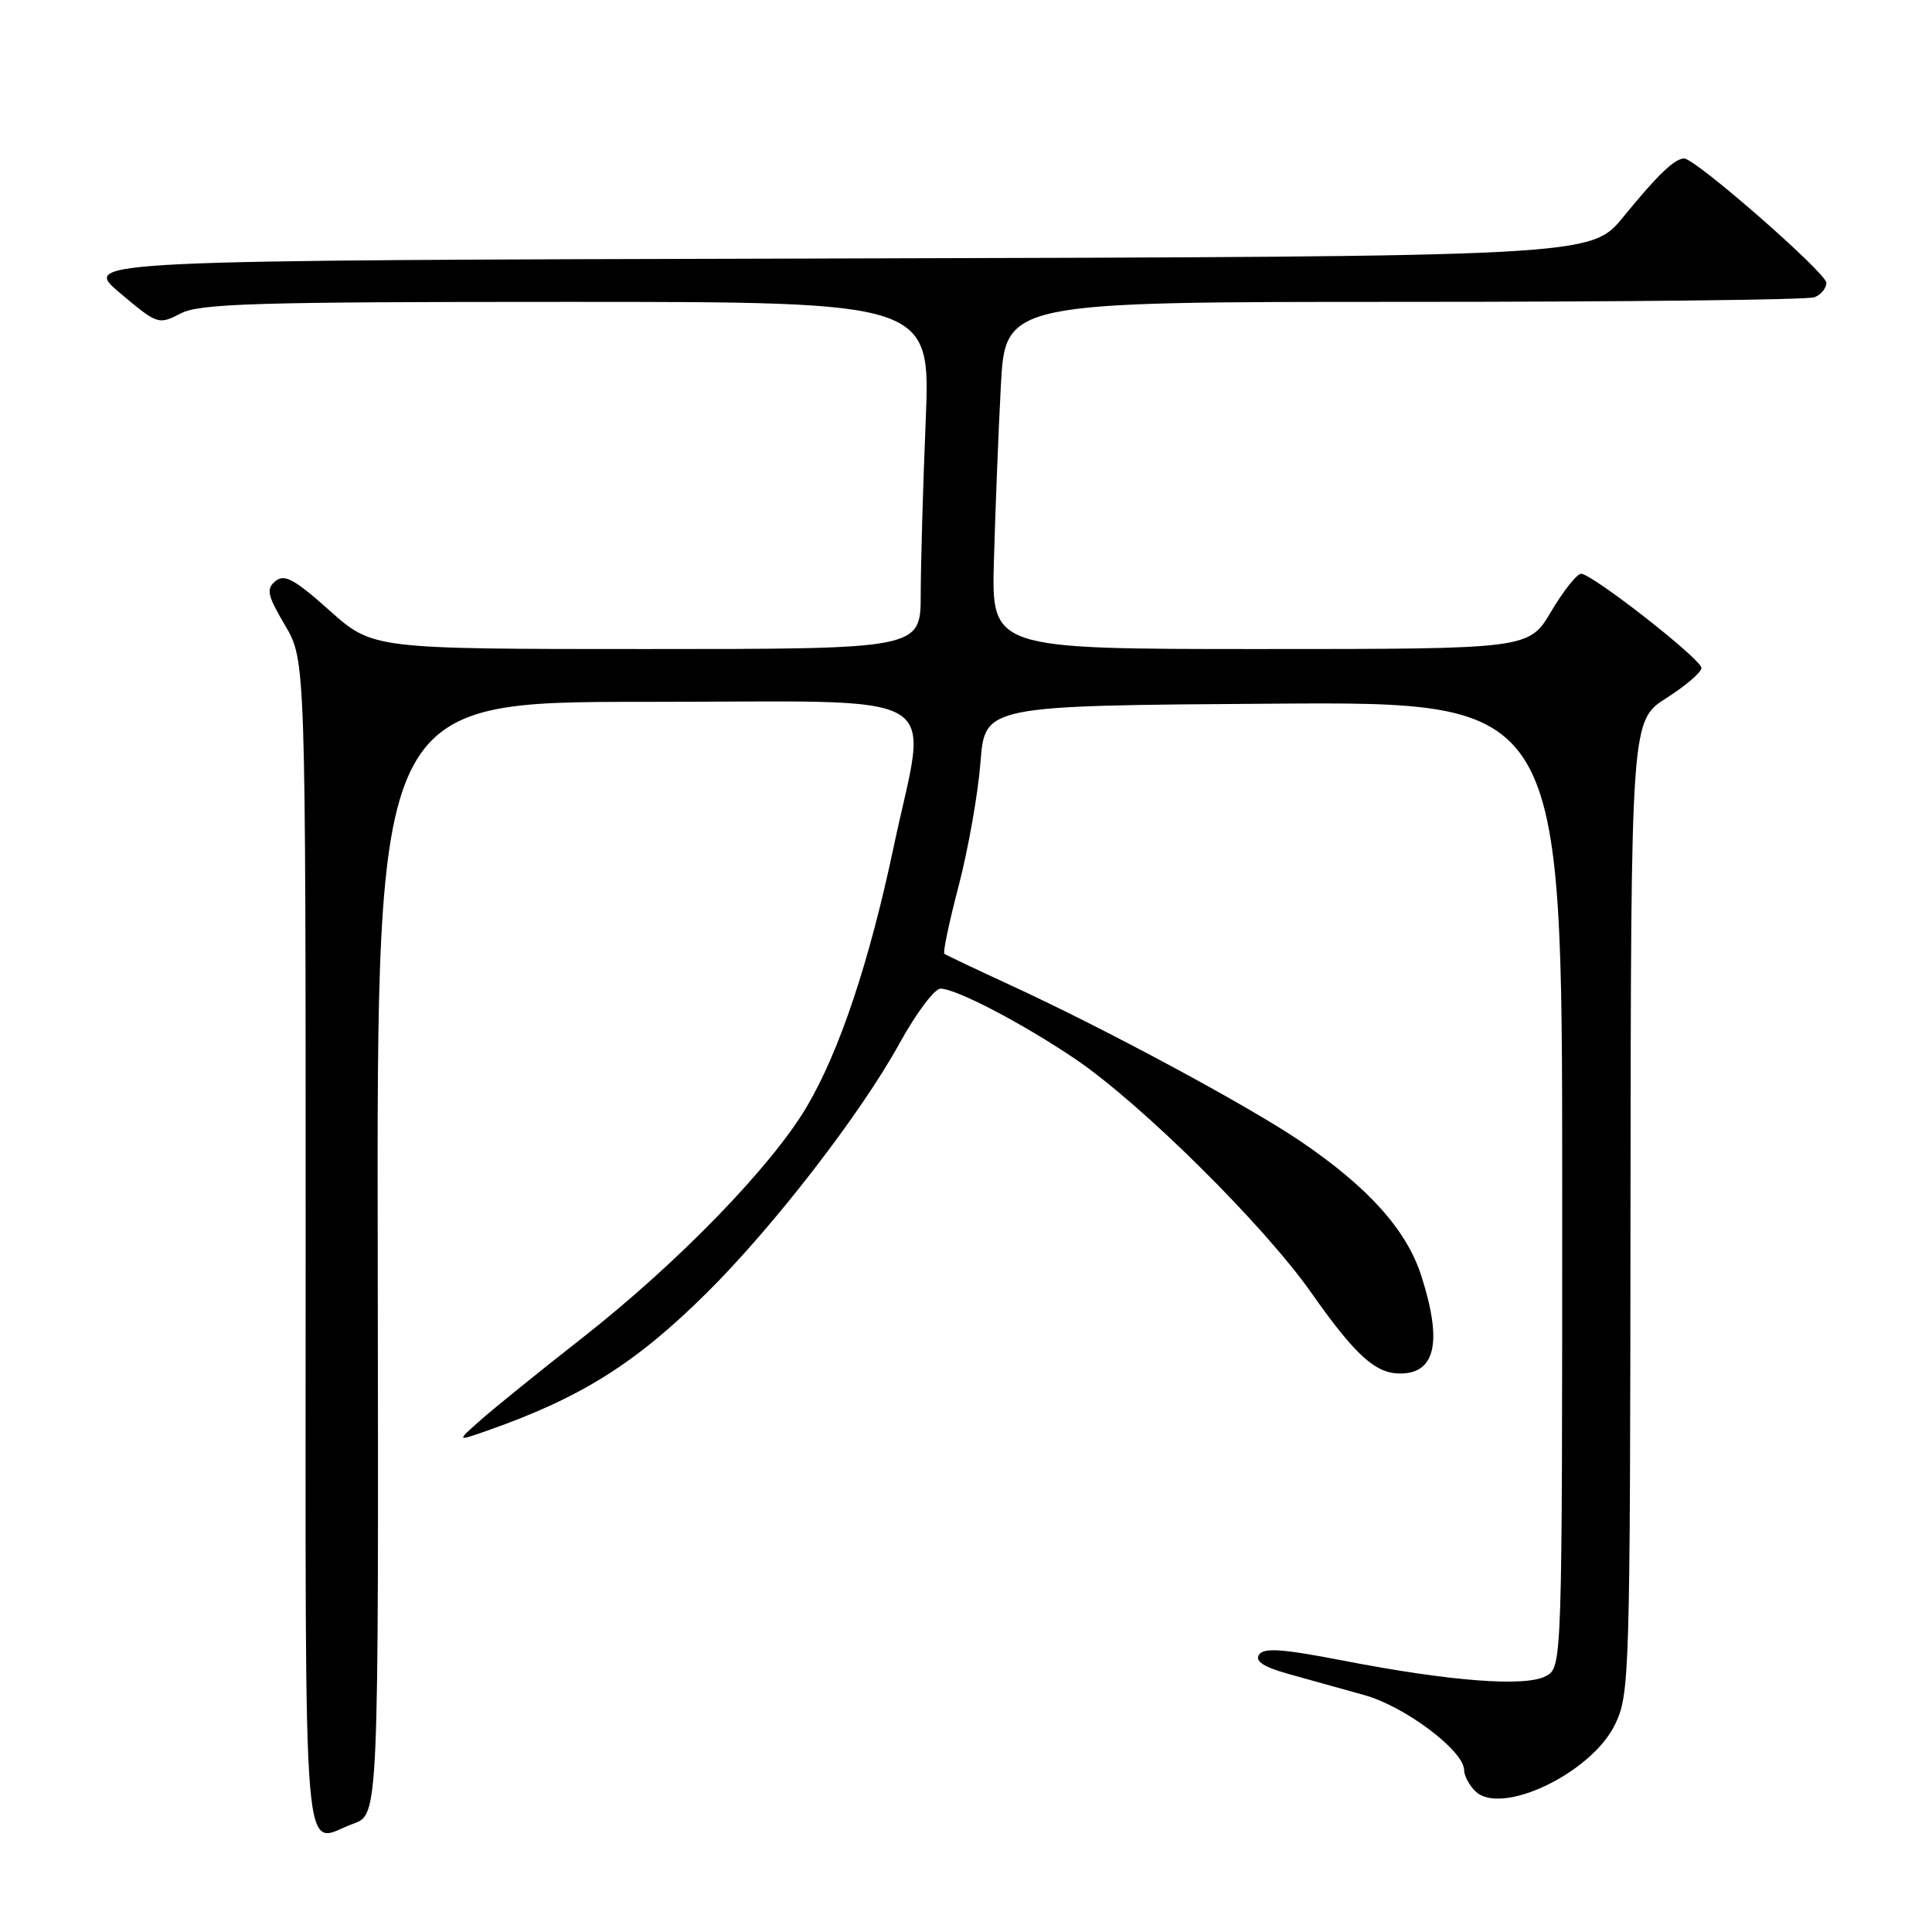 <?xml version="1.0" encoding="UTF-8" standalone="no"?>
<!DOCTYPE svg PUBLIC "-//W3C//DTD SVG 1.1//EN" "http://www.w3.org/Graphics/SVG/1.1/DTD/svg11.dtd" >
<svg xmlns="http://www.w3.org/2000/svg" xmlns:xlink="http://www.w3.org/1999/xlink" version="1.1" viewBox="0 0 256 256">
 <g >
 <path fill="currentColor"
d=" M 46.84 241.64 C 50.17 240.43 50.17 240.43 50.05 166.72 C 49.92 93.00 49.92 93.00 85.46 93.00 C 126.56 93.00 122.92 90.88 118.43 112.15 C 115.19 127.49 111.23 139.33 106.88 146.68 C 102.22 154.57 89.83 167.33 77.23 177.22 C 71.42 181.77 65.28 186.74 63.59 188.25 C 60.50 190.99 60.50 190.99 64.50 189.59 C 76.94 185.23 84.17 180.70 93.59 171.37 C 102.45 162.60 114.08 147.56 119.19 138.25 C 121.39 134.26 123.83 131.00 124.62 131.00 C 126.69 131.00 135.51 135.61 142.50 140.34 C 151.19 146.22 167.40 162.27 173.72 171.25 C 179.57 179.57 182.24 182.00 185.52 182.00 C 190.24 182.00 191.14 177.77 188.32 169.02 C 186.36 162.95 181.29 157.31 172.35 151.24 C 165.41 146.53 146.55 136.37 134.00 130.59 C 129.32 128.43 125.33 126.54 125.13 126.38 C 124.92 126.22 125.78 122.13 127.05 117.29 C 128.31 112.46 129.60 105.12 129.92 101.00 C 130.50 93.50 130.50 93.50 168.75 93.24 C 207.00 92.98 207.00 92.98 207.00 156.95 C 207.00 220.93 207.00 220.93 204.82 222.10 C 202.10 223.55 192.16 222.79 177.98 220.04 C 169.88 218.47 167.43 218.30 166.82 219.27 C 166.27 220.13 167.45 220.89 170.77 221.82 C 173.37 222.54 177.88 223.79 180.79 224.61 C 186.16 226.10 194.00 232.00 194.00 234.54 C 194.00 235.27 194.66 236.52 195.47 237.33 C 198.85 240.70 210.87 234.97 214.00 228.50 C 215.93 224.50 216.00 222.27 216.05 159.93 C 216.11 95.50 216.11 95.50 220.80 92.50 C 223.39 90.85 225.48 89.05 225.45 88.50 C 225.39 87.31 210.94 76.01 209.50 76.03 C 208.95 76.03 207.17 78.28 205.54 81.02 C 202.59 86.00 202.59 86.00 166.98 86.00 C 131.37 86.00 131.37 86.00 131.70 74.25 C 131.88 67.79 132.29 57.44 132.61 51.25 C 133.20 40.00 133.20 40.00 186.02 40.00 C 215.07 40.00 239.55 39.73 240.42 39.39 C 241.29 39.06 242.00 38.20 242.00 37.47 C 242.00 36.17 224.65 21.00 223.16 21.00 C 221.90 21.00 219.63 23.18 215.09 28.75 C 210.82 33.99 210.82 33.99 110.80 34.25 C 10.78 34.50 10.78 34.50 15.86 38.79 C 20.86 43.01 21.00 43.05 23.93 41.54 C 26.48 40.22 33.68 40.00 75.11 40.00 C 123.31 40.00 123.31 40.00 122.66 55.75 C 122.30 64.41 122.01 74.76 122.00 78.75 C 122.00 86.00 122.00 86.00 85.70 86.00 C 49.40 86.00 49.40 86.00 43.67 80.90 C 38.99 76.72 37.69 76.02 36.50 77.00 C 35.24 78.04 35.42 78.86 37.77 82.86 C 40.50 87.50 40.50 87.50 40.50 165.25 C 40.50 251.06 39.93 244.14 46.84 241.64 Z "/>
</g>
</svg>